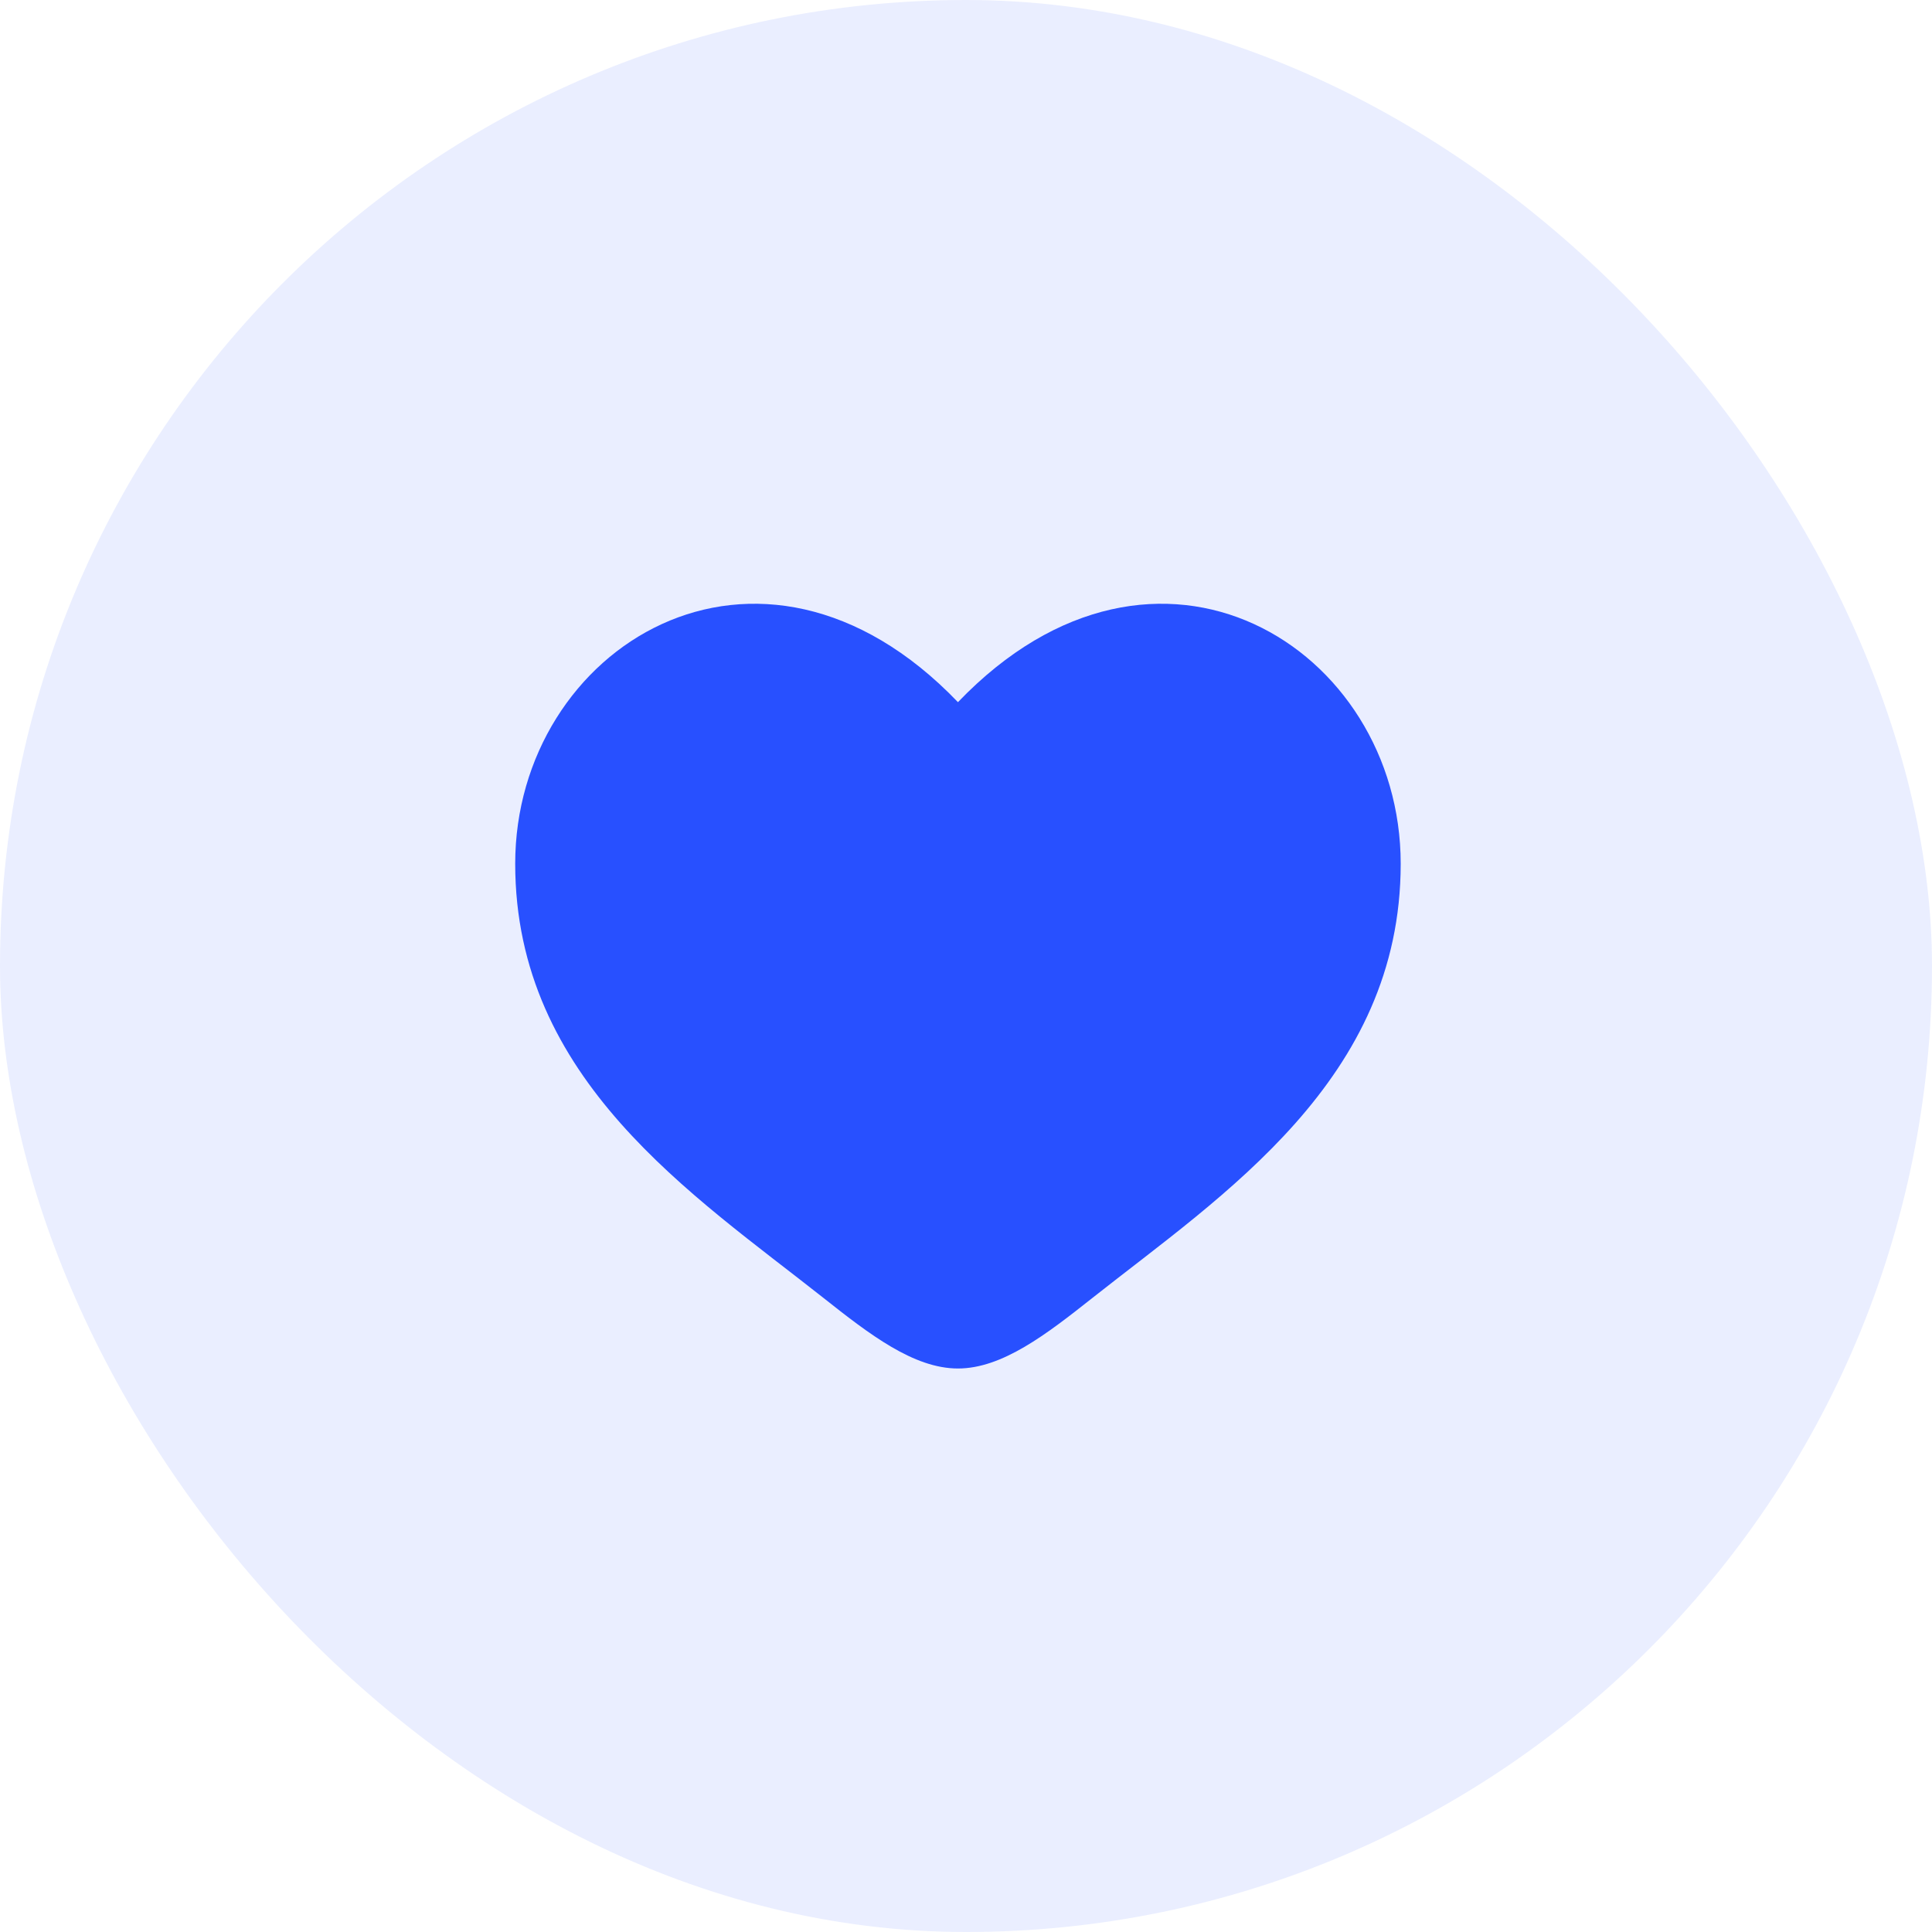 <svg width="48" height="48" viewBox="0 0 48 48" fill="none" xmlns="http://www.w3.org/2000/svg">
<rect width="48" height="48" rx="24" fill="#2850FF" fill-opacity="0.1"/>
<g clip-path="url(#clip0_2426_11203)">
<path d="M12.8 21.459C12.8 26.826 17.221 29.686 20.458 32.246C21.6 33.15 22.7 34 23.8 34C24.9 34 26 33.15 27.142 32.246C30.378 29.686 34.8 26.826 34.8 21.459C34.8 16.092 28.75 12.286 23.8 17.445C18.85 12.286 12.8 16.092 12.8 21.459Z" fill="#2850FF"/>
</g>
<defs>
<clipPath id="clip0_2426_11203">
<rect x="12" y="12" width="24" height="24" rx="5" fill="white"/>
</clipPath>
</defs>
</svg>
